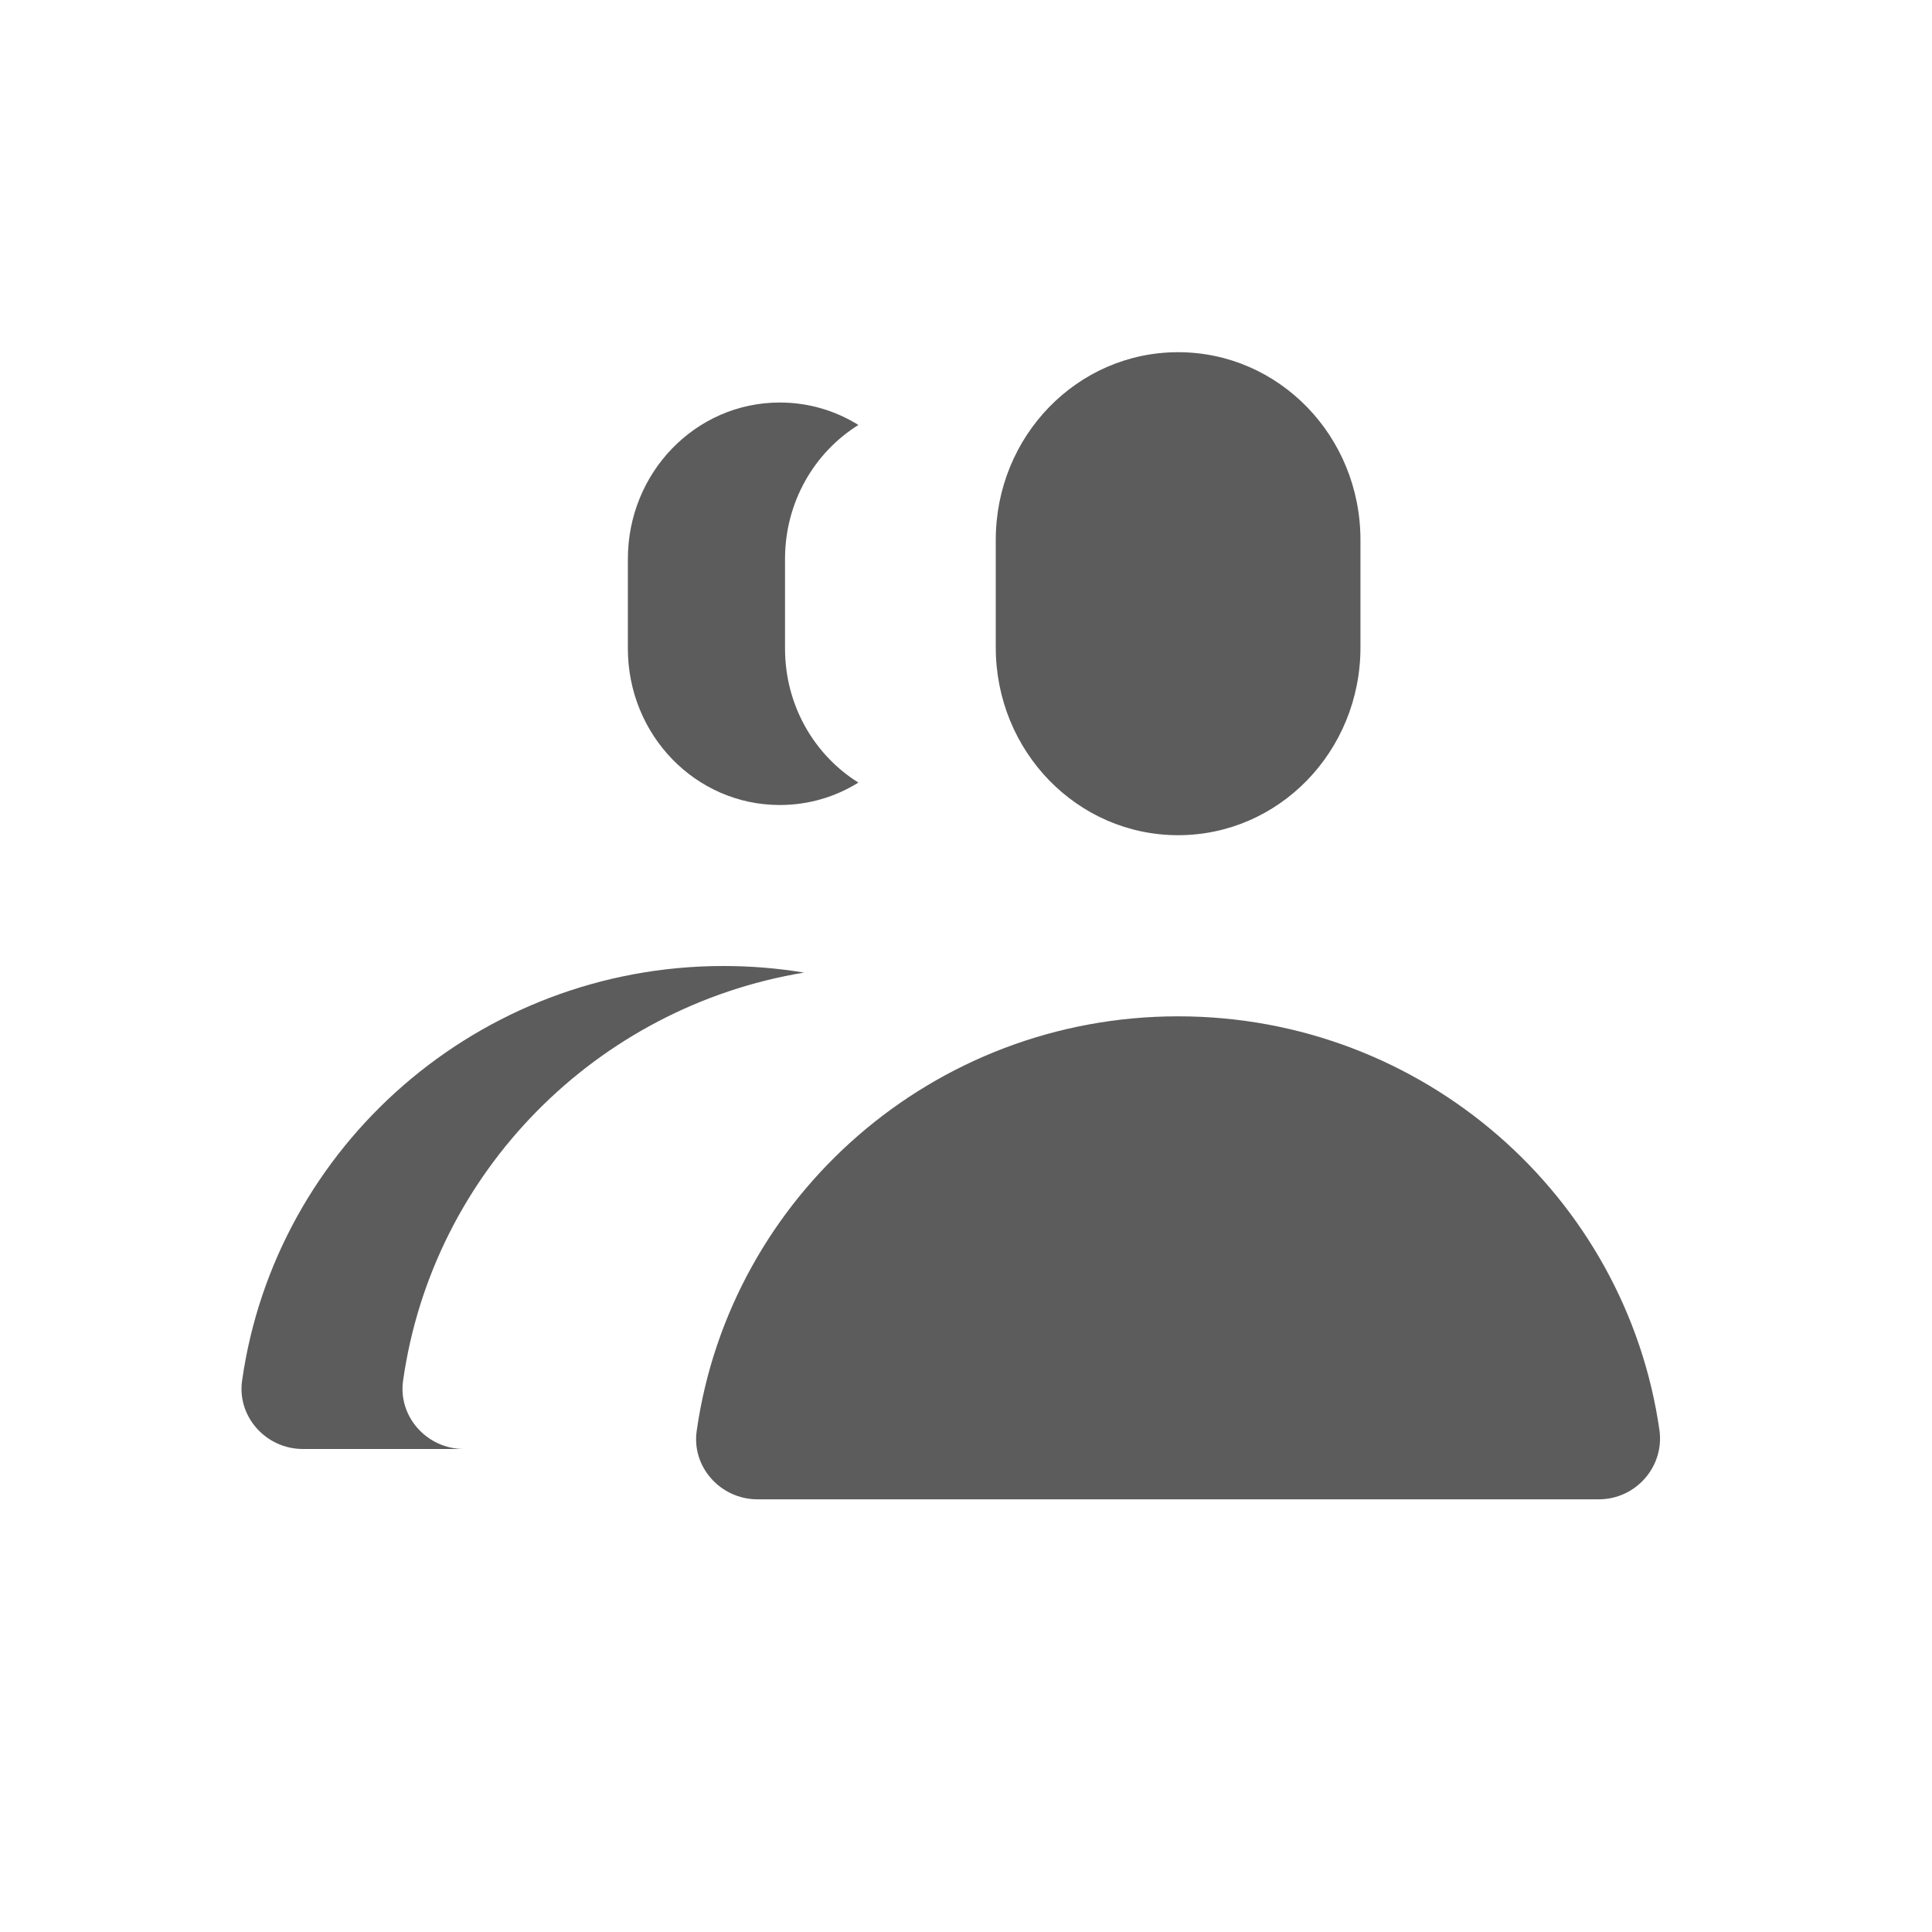 <svg width="64" height="64" viewBox="0 0 64 64" fill="none" xmlns="http://www.w3.org/2000/svg">
<path d="M45.067 21.447C45.067 24.887 42.369 27.667 39.027 27.667C35.684 27.667 32.986 24.887 32.986 21.447V17.887C32.986 14.447 35.684 11.667 39.027 11.667C42.369 11.667 45.067 14.447 45.067 17.887V21.447Z" fill="#5C5C5C"/>
<path d="M39.027 33.667C30.913 33.667 24.188 39.627 23.081 47.387C22.899 48.587 23.866 49.667 25.094 49.667H52.96C54.188 49.667 55.134 48.587 54.973 47.387C53.866 39.627 47.141 33.667 39.027 33.667Z" fill="#5C5C5C"/>
<path fill-rule="evenodd" clip-rule="evenodd" d="M28.436 14.078C26.978 14.985 26.005 16.632 26.005 18.517V21.484C26.005 23.369 26.978 25.017 28.436 25.924C27.677 26.396 26.786 26.667 25.832 26.667C23.047 26.667 20.799 24.351 20.799 21.484V18.517C20.799 15.651 23.047 13.334 25.832 13.334C26.786 13.334 27.677 13.605 28.436 14.078Z" fill="#5C5C5C"/>
<path fill-rule="evenodd" clip-rule="evenodd" d="M8.022 45.72C9.129 37.96 15.854 32 23.968 32C24.877 32 25.767 32.075 26.635 32.218C19.752 33.357 14.339 38.829 13.355 45.72C13.174 46.92 14.14 48 15.369 48H10.035C8.807 48 7.841 46.92 8.022 45.72Z" fill="#5C5C5C"/>
</svg>
